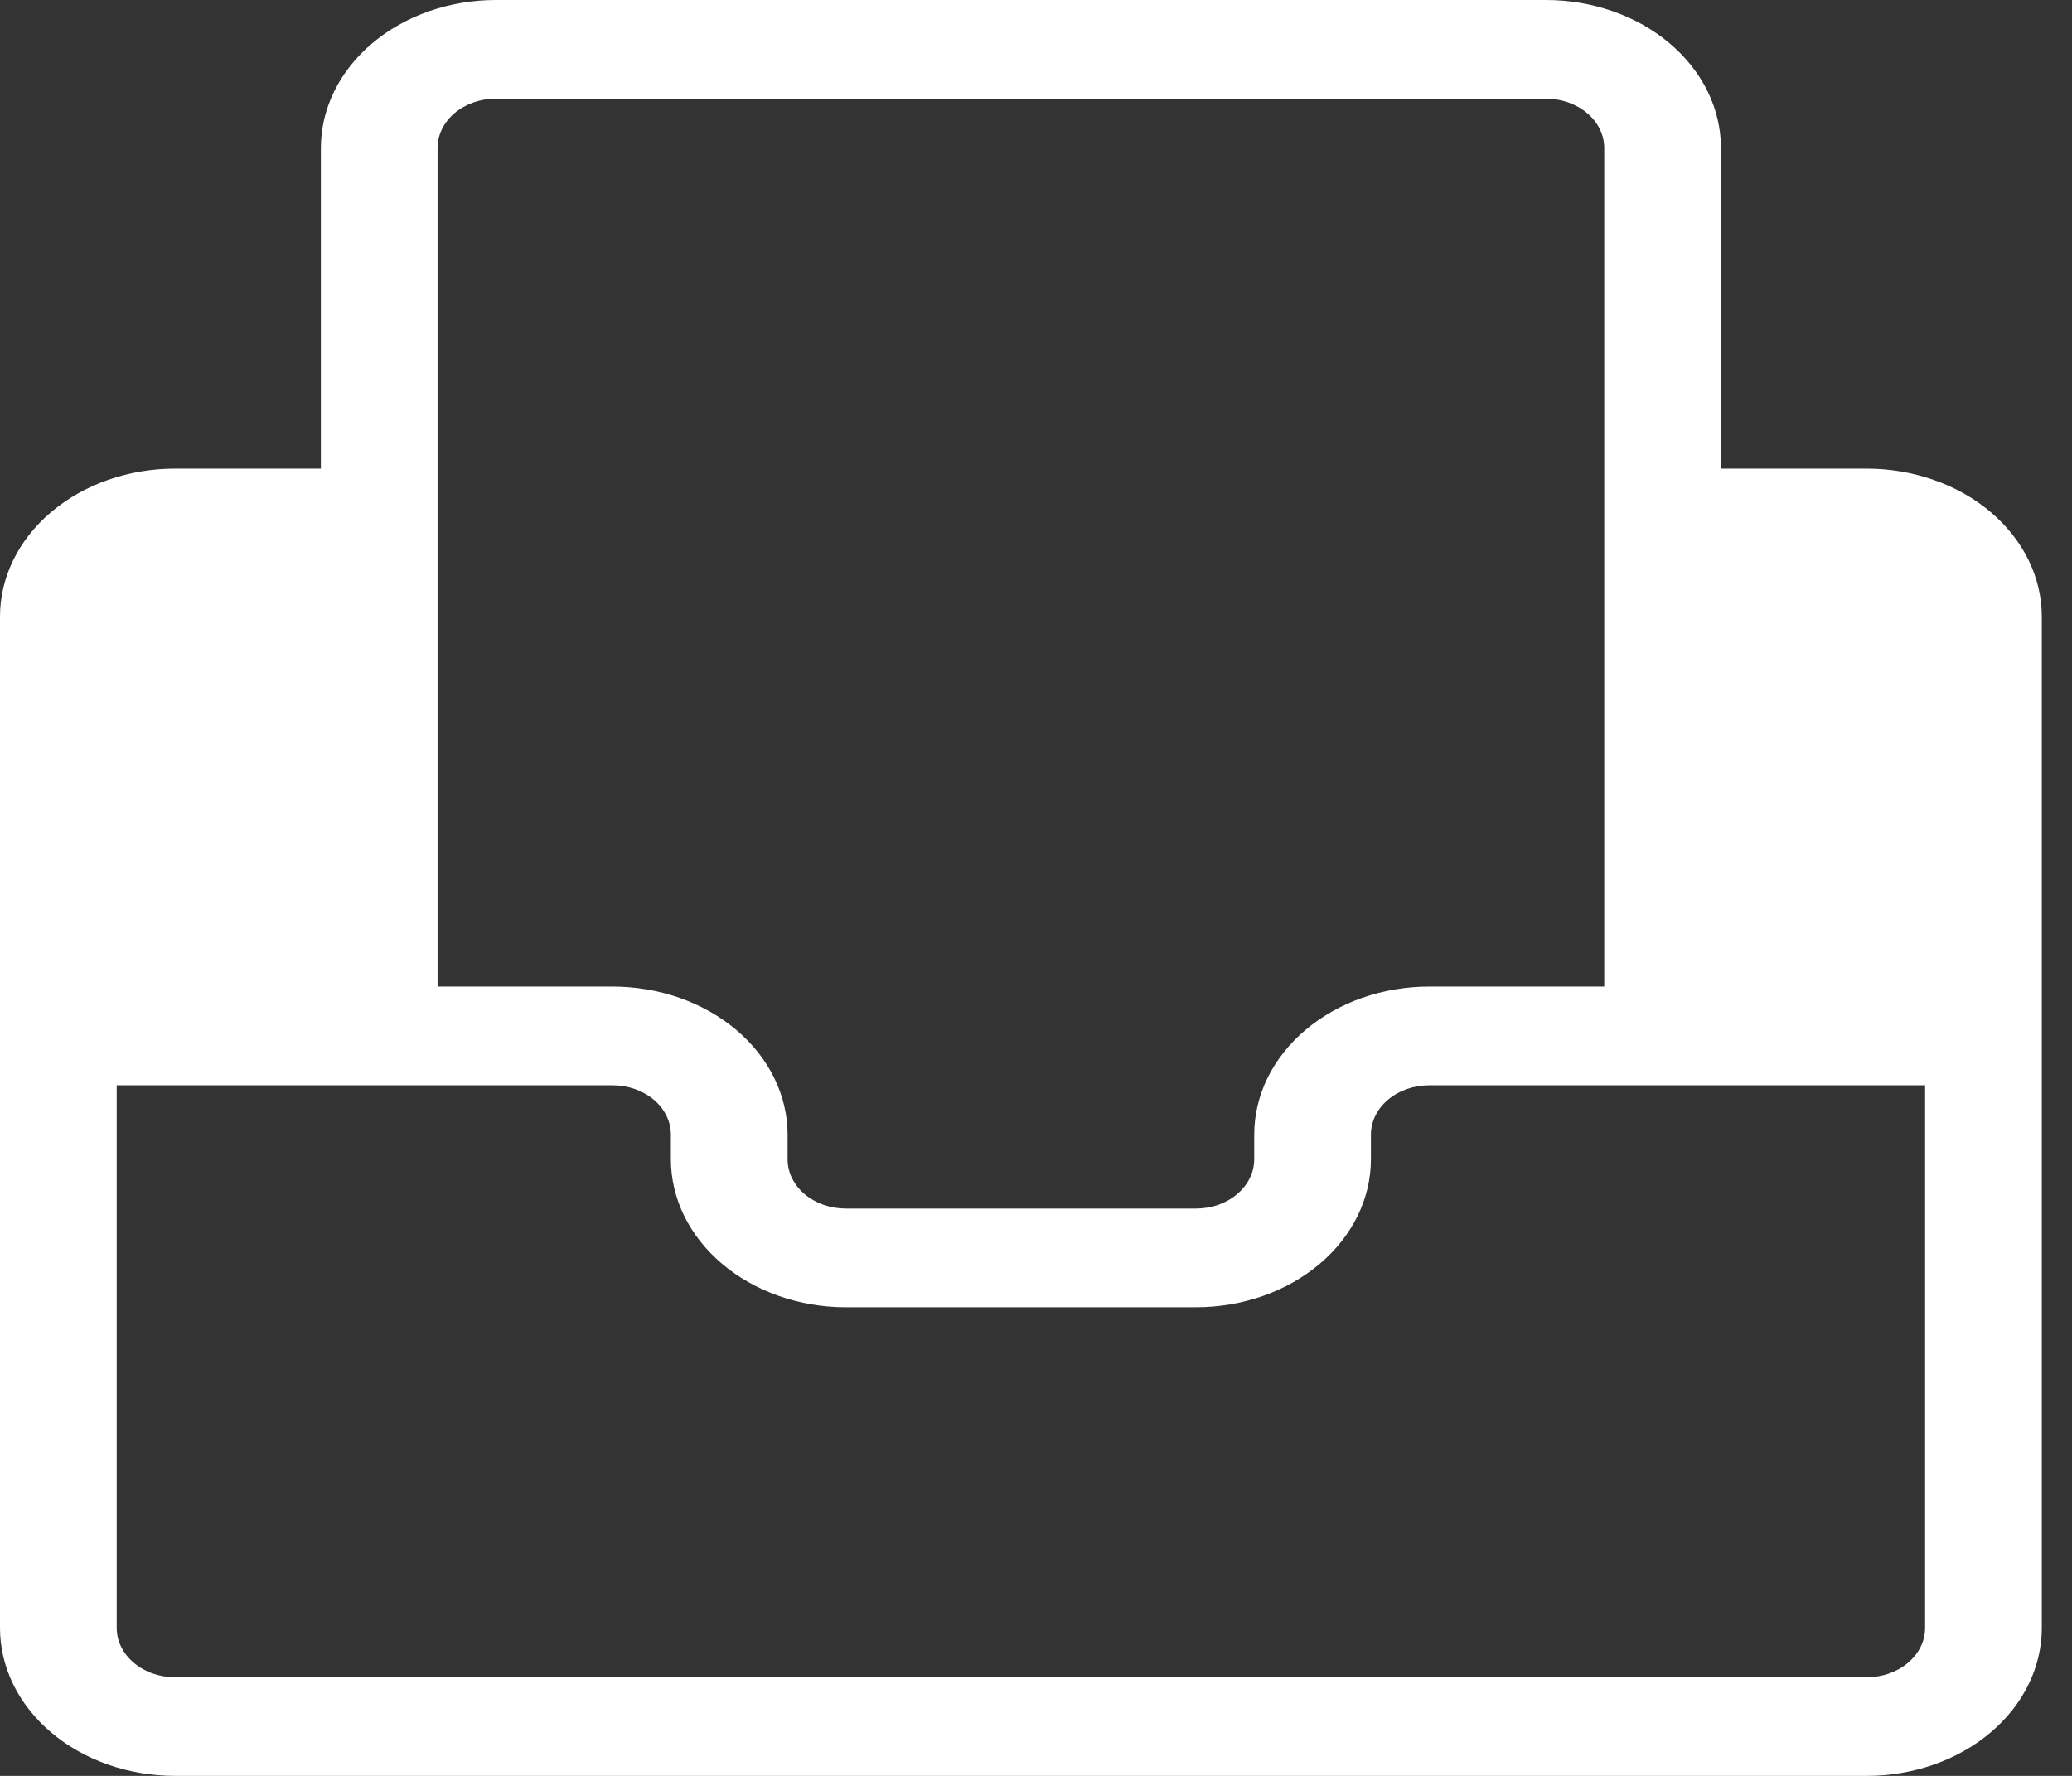 <svg width="28" height="24" viewBox="0 0 28 24" fill="none" xmlns="http://www.w3.org/2000/svg">
<rect x="0" y="0" width="28" height="24" fill="#333333" stroke="none"/>
<path d="M25.227 6.333H23.256V2C23.256 1.47 23.007 0.961 22.563 0.586C22.12 0.211 21.518 0 20.891 0H6.701C6.074 0 5.472 0.211 5.029 0.586C4.585 0.961 4.336 1.47 4.336 2V6.333H2.365C1.738 6.333 1.136 6.544 0.693 6.919C0.249 7.294 0 7.803 0 8.333V22C0 22.531 0.249 23.039 0.693 23.414C1.136 23.789 1.738 24 2.365 24H25.227C25.854 24 26.456 23.789 26.899 23.414C27.343 23.039 27.592 22.531 27.592 22V8.333C27.592 8.071 27.531 7.811 27.412 7.568C27.293 7.325 27.119 7.105 26.899 6.919C26.68 6.733 26.419 6.586 26.132 6.486C25.845 6.385 25.537 6.333 25.227 6.333ZM5.913 2C5.913 1.823 5.996 1.654 6.143 1.529C6.291 1.404 6.492 1.333 6.701 1.333H20.891C21.1 1.333 21.3 1.404 21.448 1.529C21.596 1.654 21.679 1.823 21.679 2V13.333H19.314C18.687 13.333 18.085 13.544 17.642 13.919C17.198 14.294 16.949 14.803 16.949 15.333V15.667C16.949 15.754 16.929 15.841 16.889 15.922C16.85 16.003 16.791 16.076 16.718 16.138C16.645 16.2 16.558 16.249 16.463 16.283C16.367 16.316 16.264 16.333 16.161 16.333H11.431C11.222 16.333 11.021 16.263 10.873 16.138C10.726 16.013 10.643 15.844 10.643 15.667V15.333C10.643 14.803 10.393 14.294 9.95 13.919C9.506 13.544 8.905 13.333 8.278 13.333H5.913V2ZM25.227 22.667H2.365C2.156 22.667 1.955 22.597 1.808 22.471C1.66 22.346 1.577 22.177 1.577 22V14.667H8.278C8.487 14.667 8.687 14.737 8.835 14.862C8.983 14.987 9.066 15.157 9.066 15.333V15.667C9.066 16.197 9.315 16.706 9.759 17.081C10.202 17.456 10.804 17.667 11.431 17.667H16.161C16.788 17.667 17.39 17.456 17.833 17.081C18.277 16.706 18.526 16.197 18.526 15.667V15.333C18.526 15.157 18.609 14.987 18.757 14.862C18.905 14.737 19.105 14.667 19.314 14.667H26.015V22C26.015 22.177 25.932 22.346 25.784 22.471C25.636 22.597 25.436 22.667 25.227 22.667Z" fill="#FFFFFF"/>
</svg>


